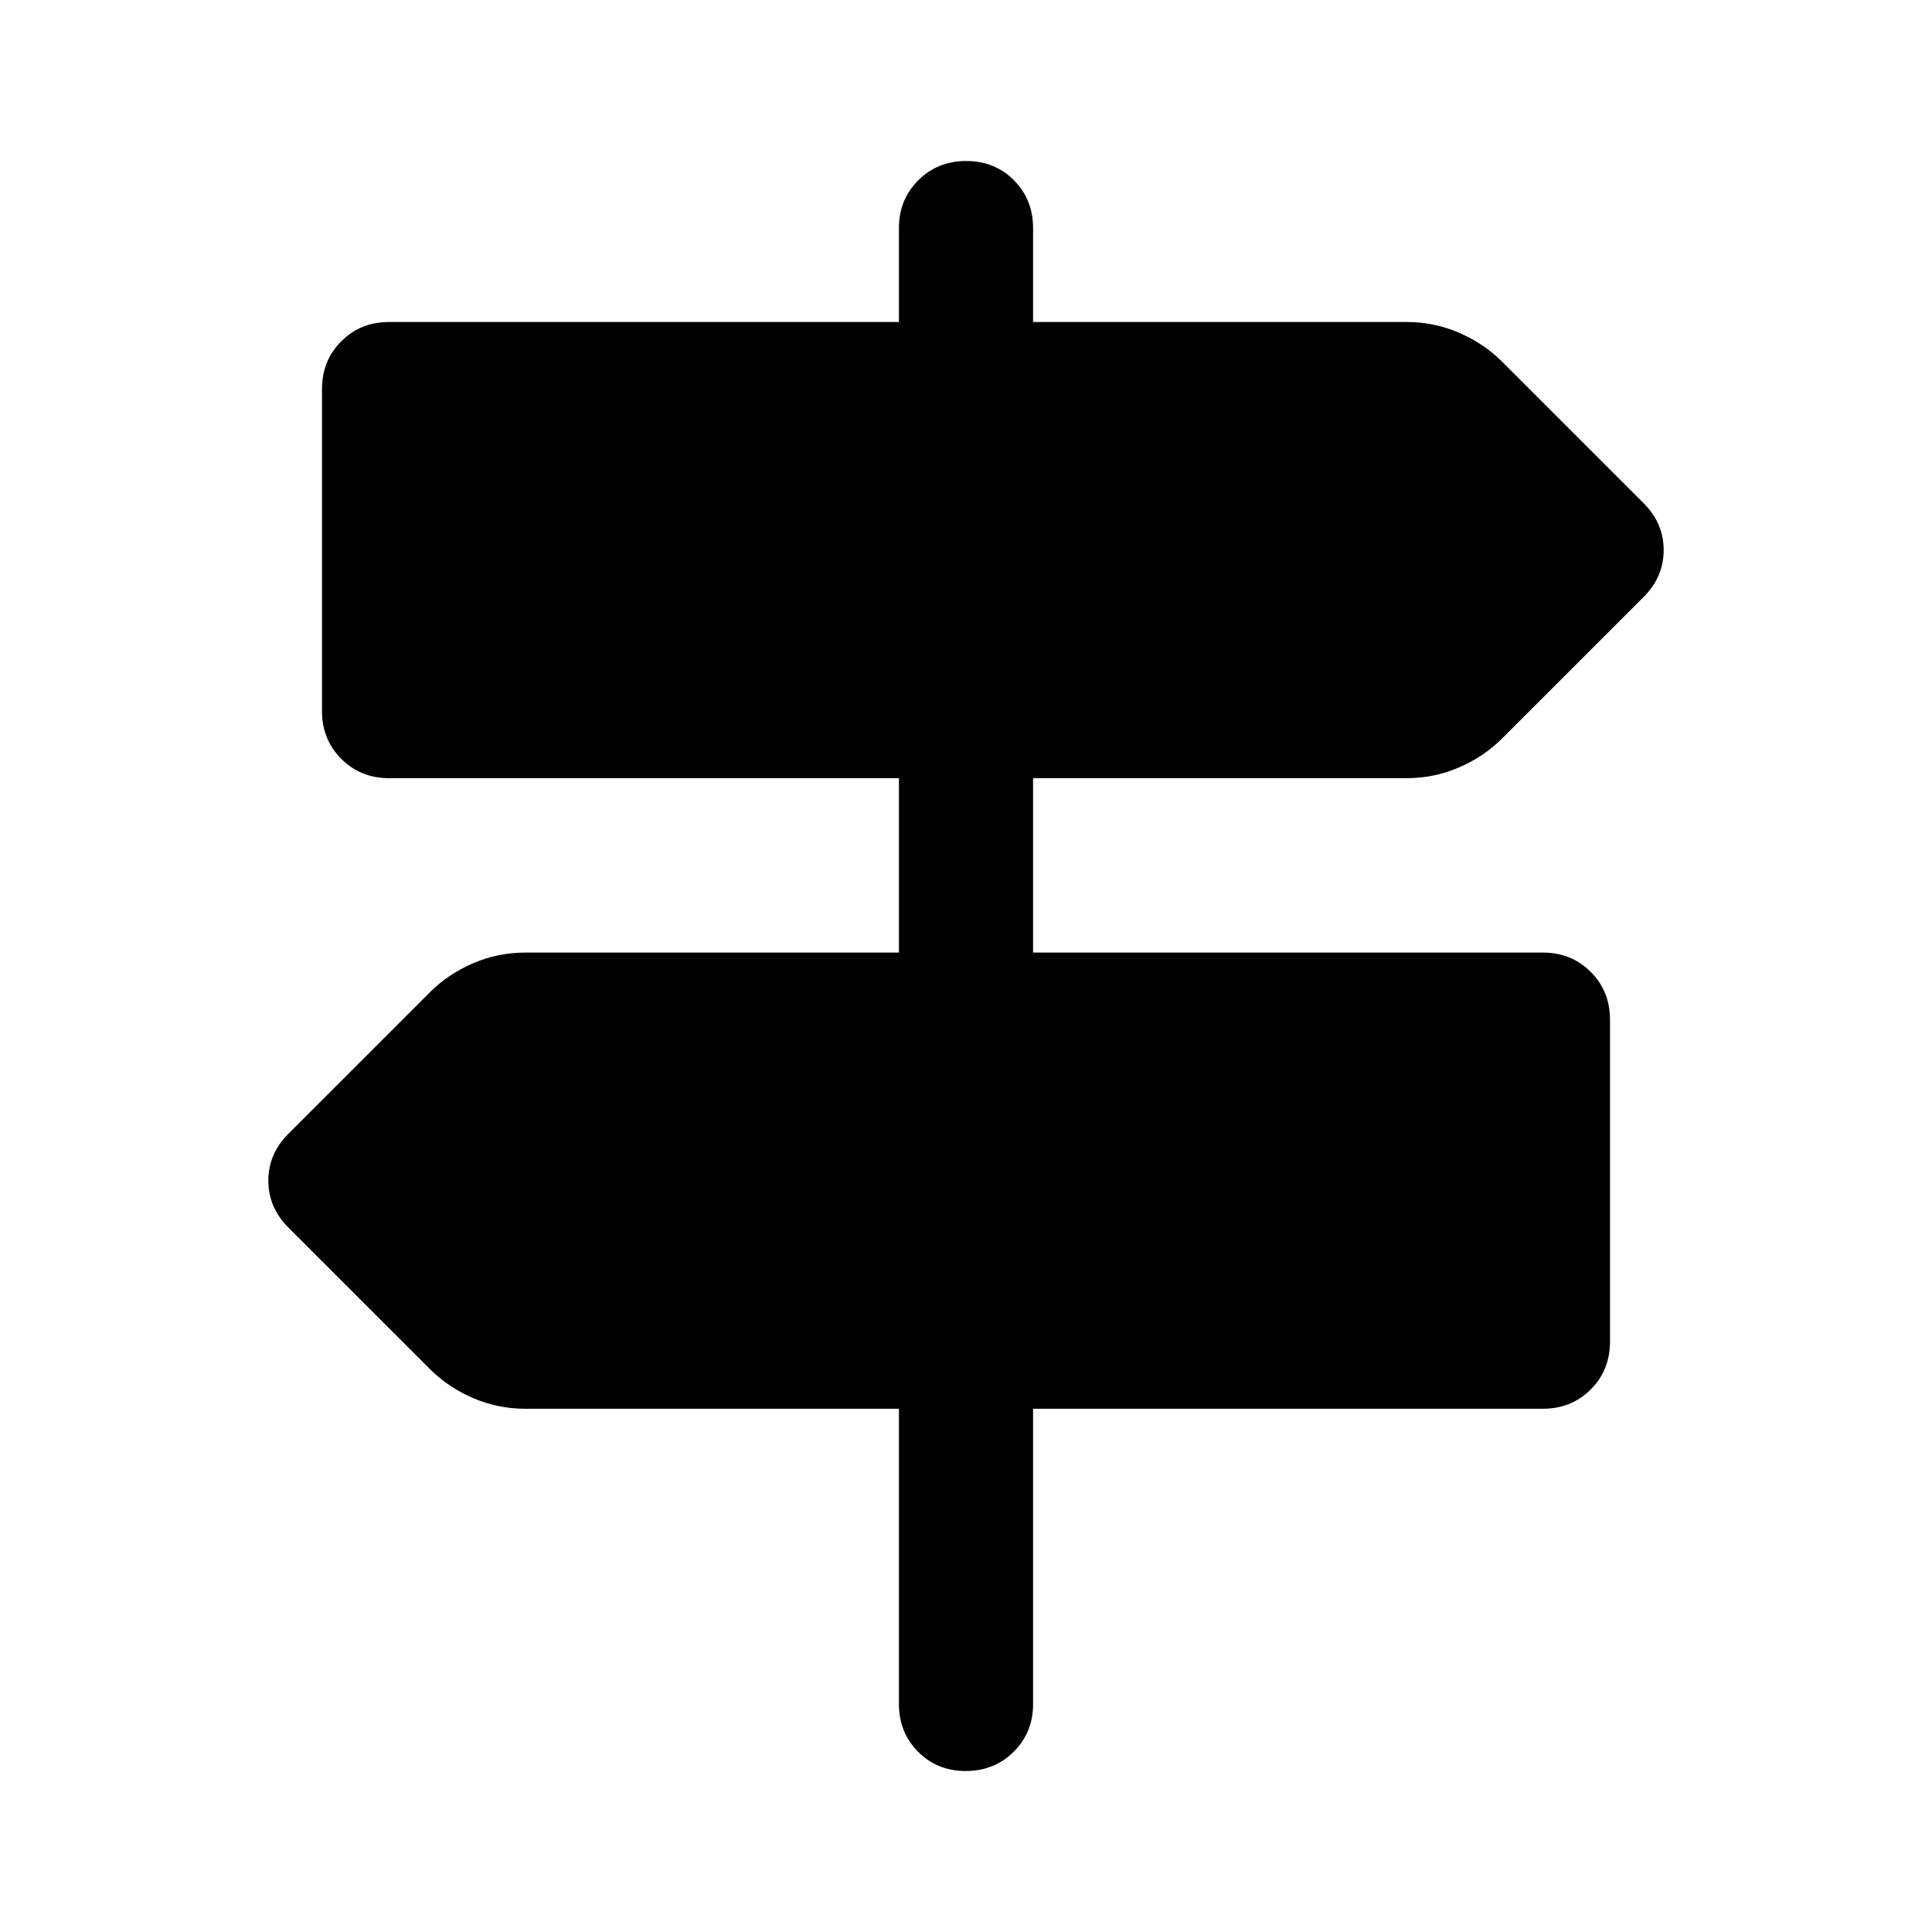 <svg xmlns="http://www.w3.org/2000/svg" height="40" viewBox="0 -960 960 960" width="40"><path d="M446.67-113.33V-260H261q-13.63 0-25.98-5.33-12.35-5.34-21.35-14.34L143.33-350q-10-10-10-23.33 0-13.34 10-23.34L213.67-467q9-9 21.35-14.33 12.35-5.34 25.98-5.34h185.67v-86.66H193.33q-14.16 0-23.75-9.59-9.58-9.58-9.58-23.75v-160q0-14.16 9.58-23.75 9.59-9.58 23.75-9.58h253.34v-46.67q0-14.16 9.61-23.75 9.62-9.58 23.84-9.58 14.21 0 23.71 9.58 9.5 9.59 9.5 23.75V-800H699q13.63 0 25.98 5.33 12.35 5.34 21.35 14.34L816.67-710q10 10 10 23.33 0 13.34-10 23.34L746.33-593q-9 9-21.35 14.33-12.35 5.34-25.98 5.34H513.33v86.66h253.34q14.16 0 23.75 9.59 9.58 9.58 9.58 23.75v160q0 14.16-9.58 23.75-9.59 9.58-23.75 9.58H513.33v146.67q0 14.16-9.61 23.75Q494.1-80 479.88-80q-14.21 0-23.71-9.58-9.5-9.59-9.5-23.75Z"/></svg>